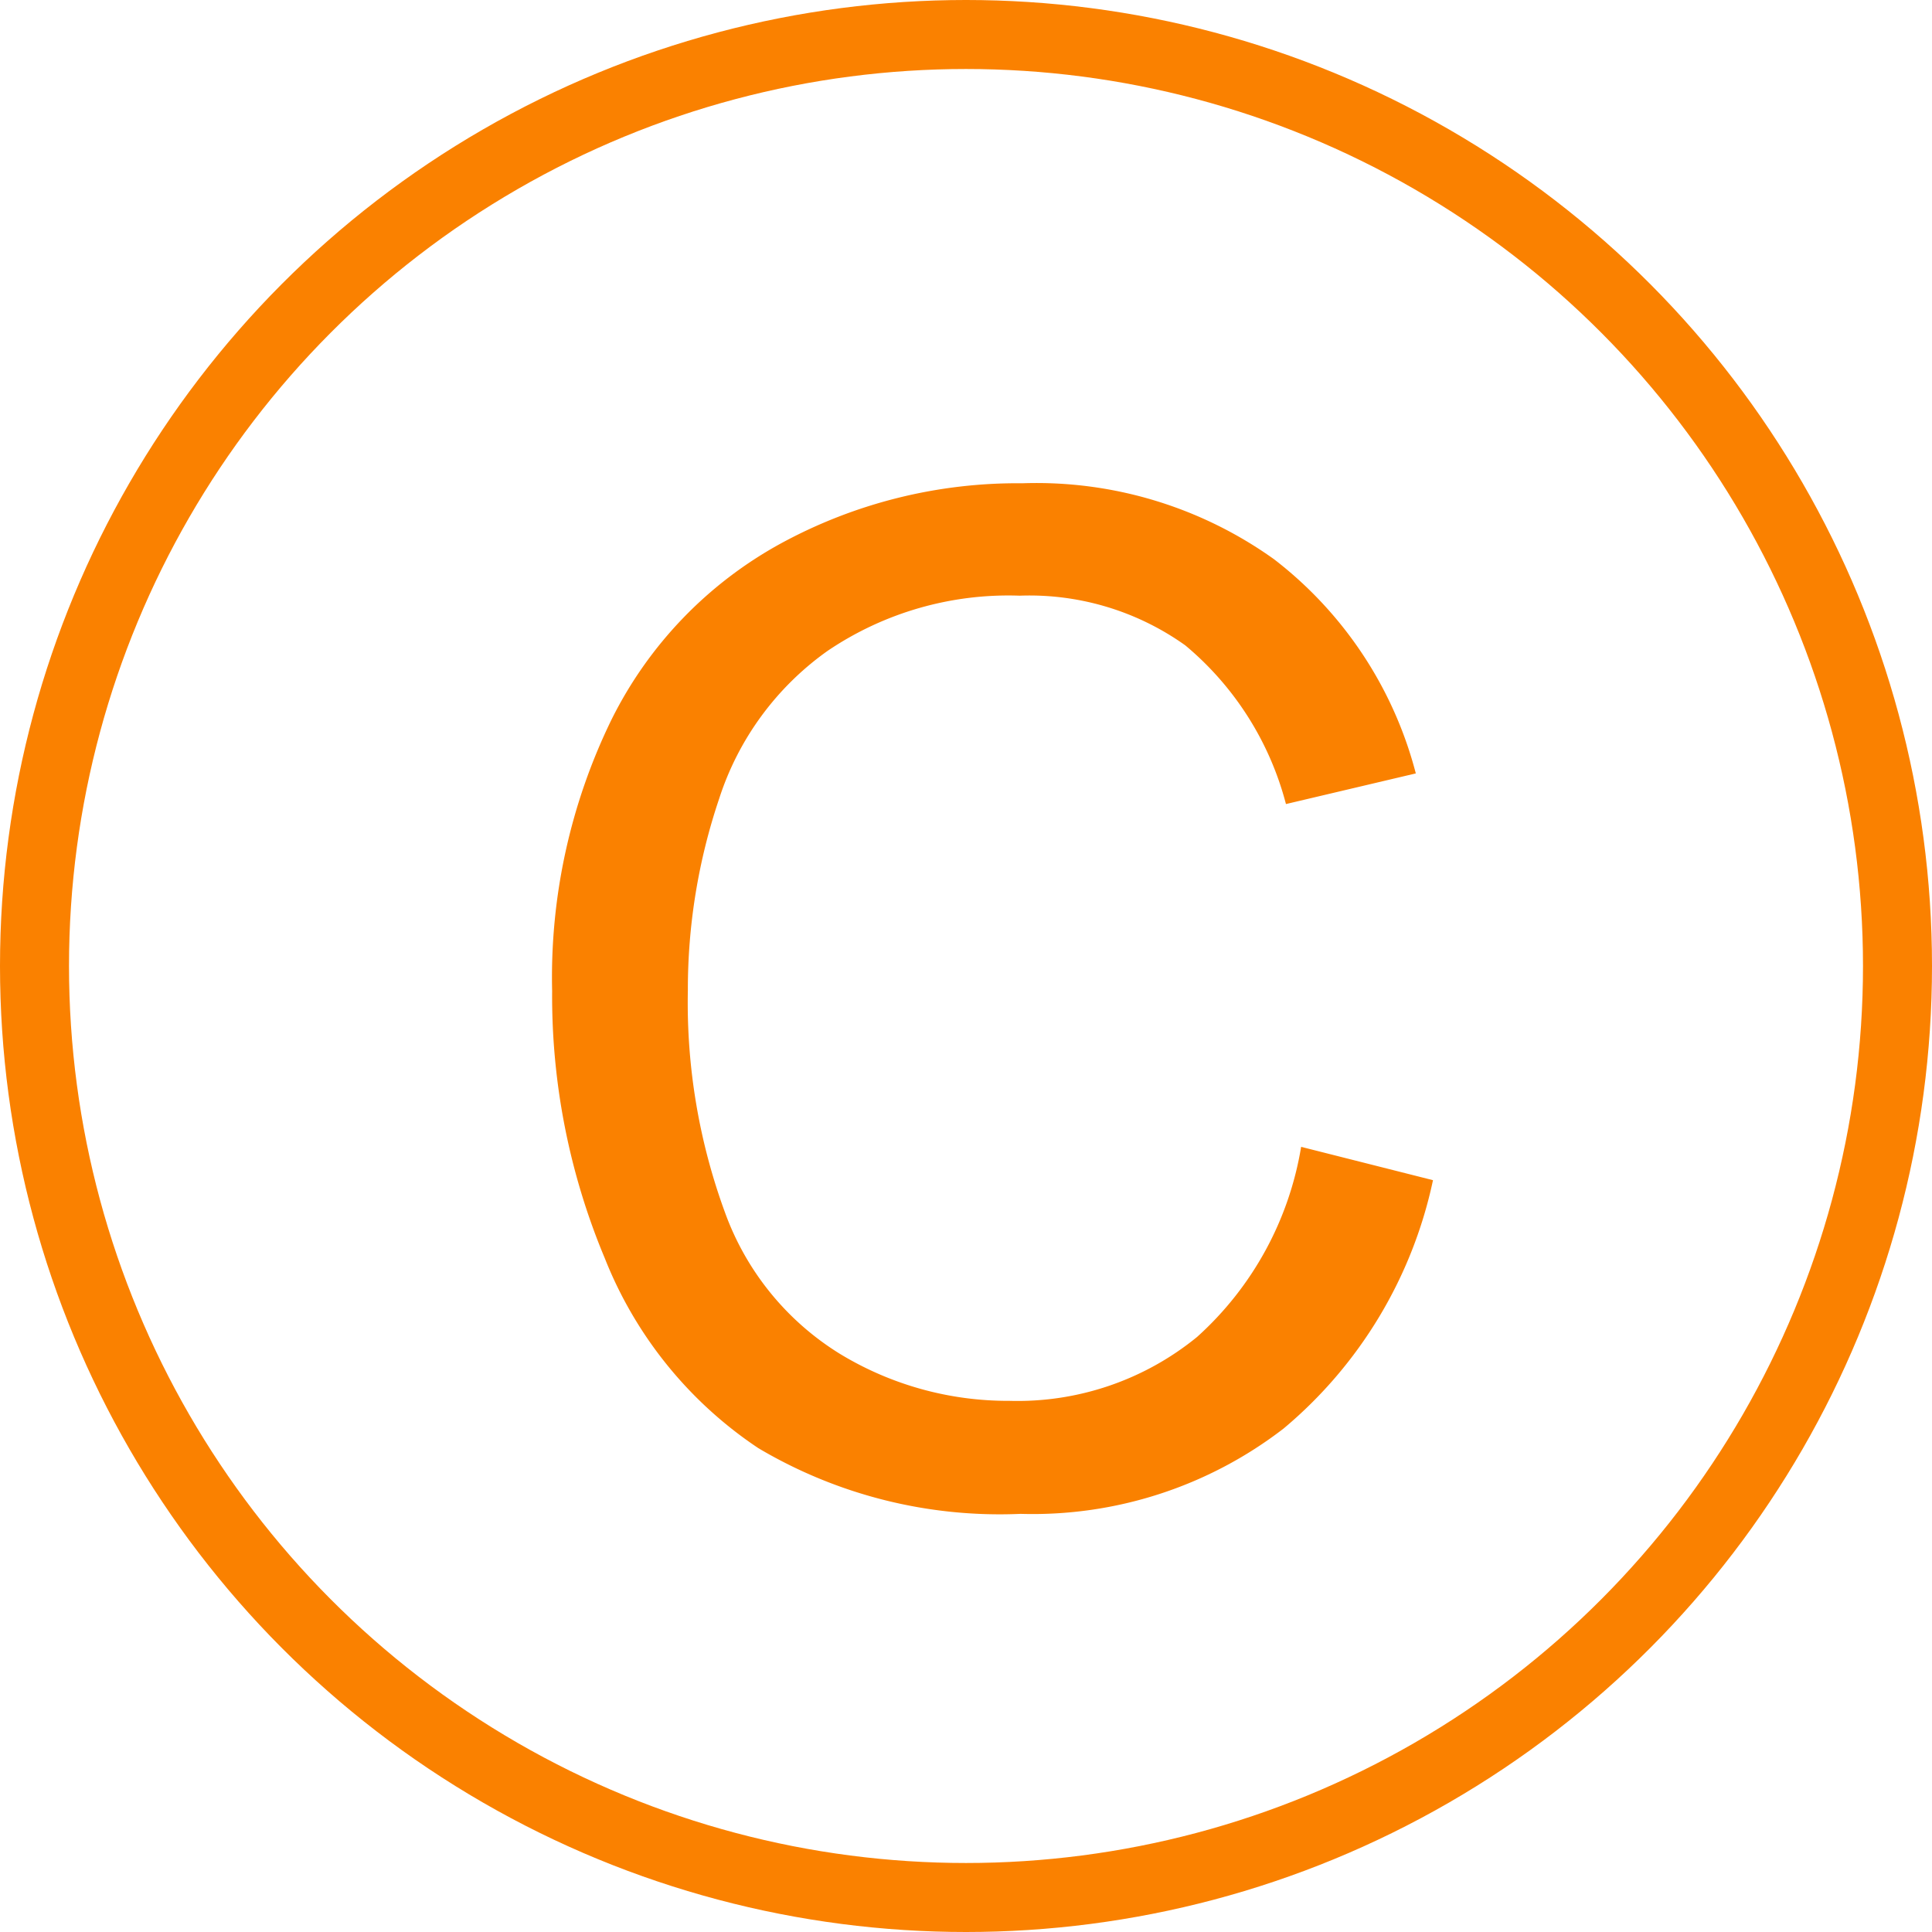 <svg xmlns="http://www.w3.org/2000/svg" viewBox="0 0 28 28">
  <defs>
    <style>
      .cls-1, .cls-4 {
        fill: none;
      }

      .cls-1 {
        stroke: #fa8100;
      }

      .cls-2 {
        fill: #fa8100;
      }

      .cls-3 {
        stroke: none;
      }
    </style>
  </defs>
  <g id="Group_1304" data-name="Group 1304" transform="translate(-1514 -492)">
    <g id="Ellipse_143" data-name="Ellipse 143" class="cls-1" transform="translate(1514 492)">
      <circle class="cls-3" cx="14" cy="14" r="14"/>
      <circle class="cls-4" cx="14" cy="14" r="13.5"/>
    </g>
    <path id="Path_1289" data-name="Path 1289" class="cls-2" d="M30.247,35.272a4.11,4.11,0,0,1-2.72.926,4.683,4.683,0,0,1-2.453-.679,4.012,4.012,0,0,1-1.67-2.054,8.826,8.826,0,0,1-.537-3.218,8.637,8.637,0,0,1,.453-2.774,4.211,4.211,0,0,1,1.572-2.144,4.676,4.676,0,0,1,2.784-.8,3.888,3.888,0,0,1,2.4.72,4.461,4.461,0,0,1,1.459,2.3l1.882-.444A5.734,5.734,0,0,0,31.361,24a5.917,5.917,0,0,0-3.646-1.1,7.167,7.167,0,0,0-3.5.872,5.9,5.9,0,0,0-2.453,2.55,8.514,8.514,0,0,0-.862,3.937,9.829,9.829,0,0,0,.763,3.872,5.929,5.929,0,0,0,2.226,2.753,6.857,6.857,0,0,0,3.8.952A5.956,5.956,0,0,0,31.5,36.6,6.435,6.435,0,0,0,33.666,33l-1.911-.483A4.742,4.742,0,0,1,30.247,35.272Z" transform="translate(1501.102 476.104)"/>
  </g>
</svg>

